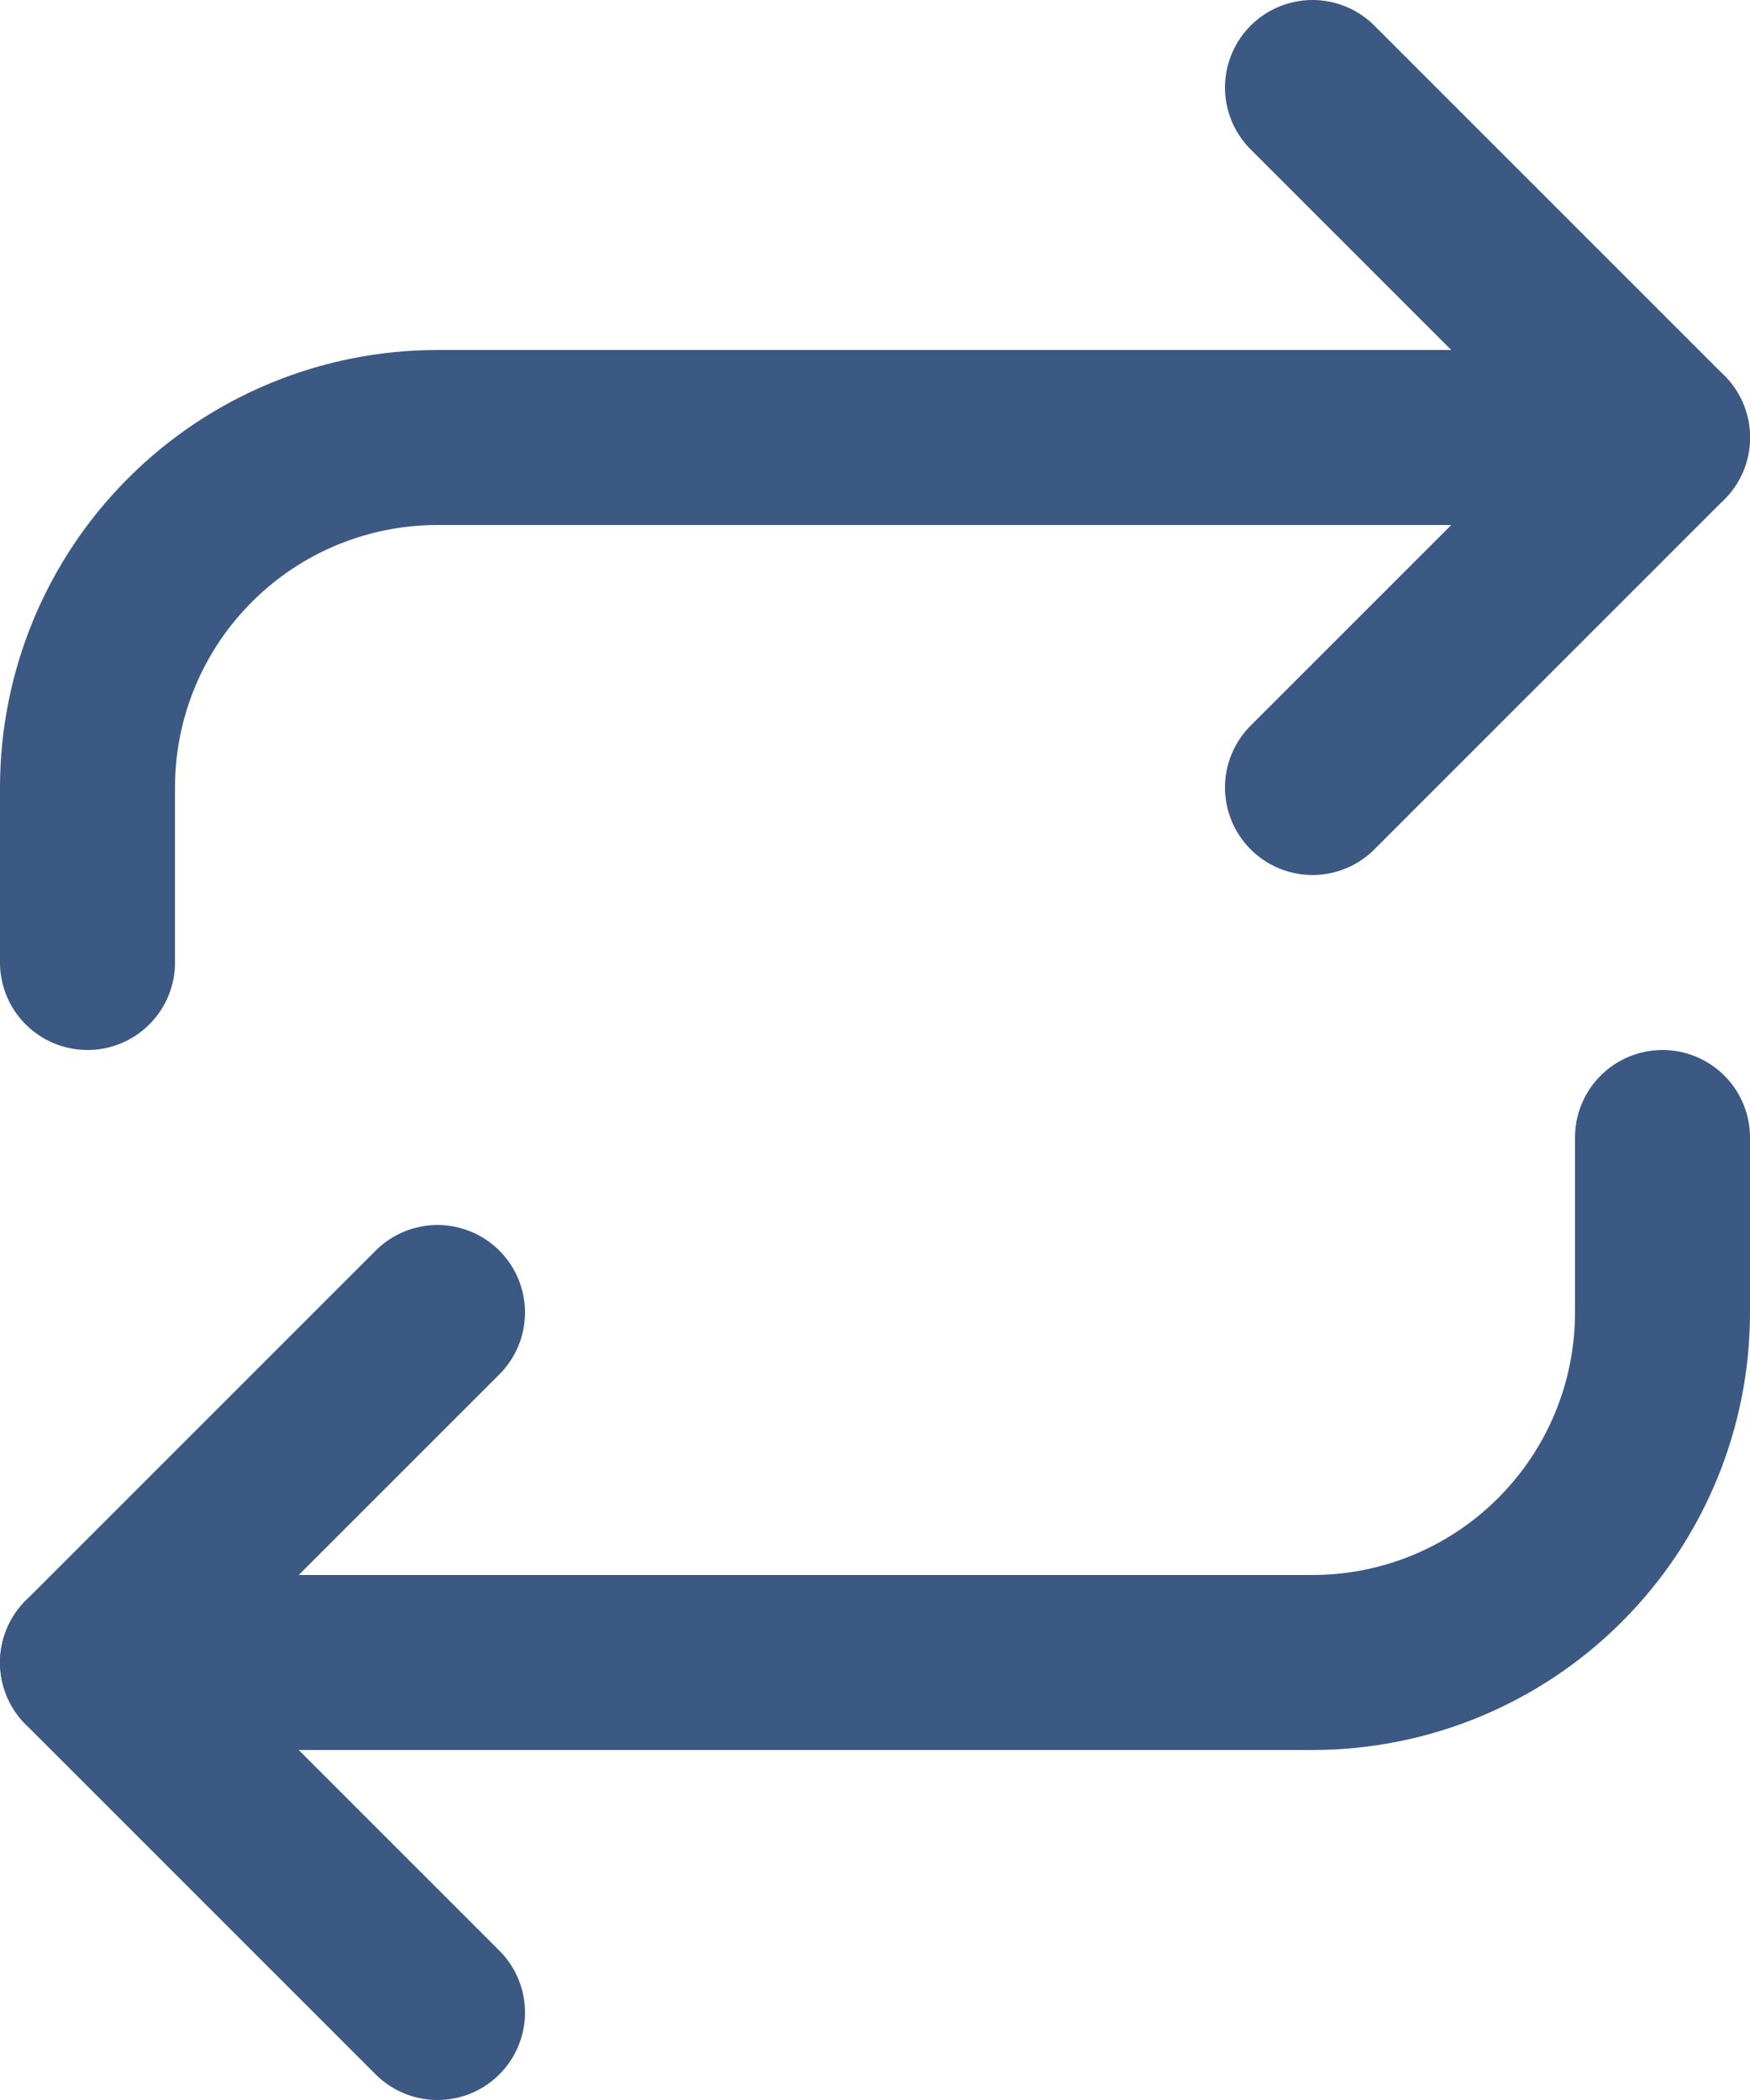 <svg width="20" height="24" viewBox="0 0 20 24" fill="none" xmlns="http://www.w3.org/2000/svg">
<path d="M15 1L19 5L15 9" stroke="#3C5984" stroke-width="2" stroke-linecap="round" stroke-linejoin="round"/>
<path d="M1 11V9C1 7.939 1.421 6.922 2.172 6.172C2.922 5.421 3.939 5 5 5H19" stroke="#3C5984" stroke-width="2" stroke-linecap="round" stroke-linejoin="round"/>
<path d="M5 23L1 19L5 15" stroke="#3C5984" stroke-width="2" stroke-linecap="round" stroke-linejoin="round"/>
<path d="M19 13V15C19 16.061 18.579 17.078 17.828 17.828C17.078 18.579 16.061 19 15 19H1" stroke="#3C5984" stroke-width="2" stroke-linecap="round" stroke-linejoin="round"/>
</svg>
